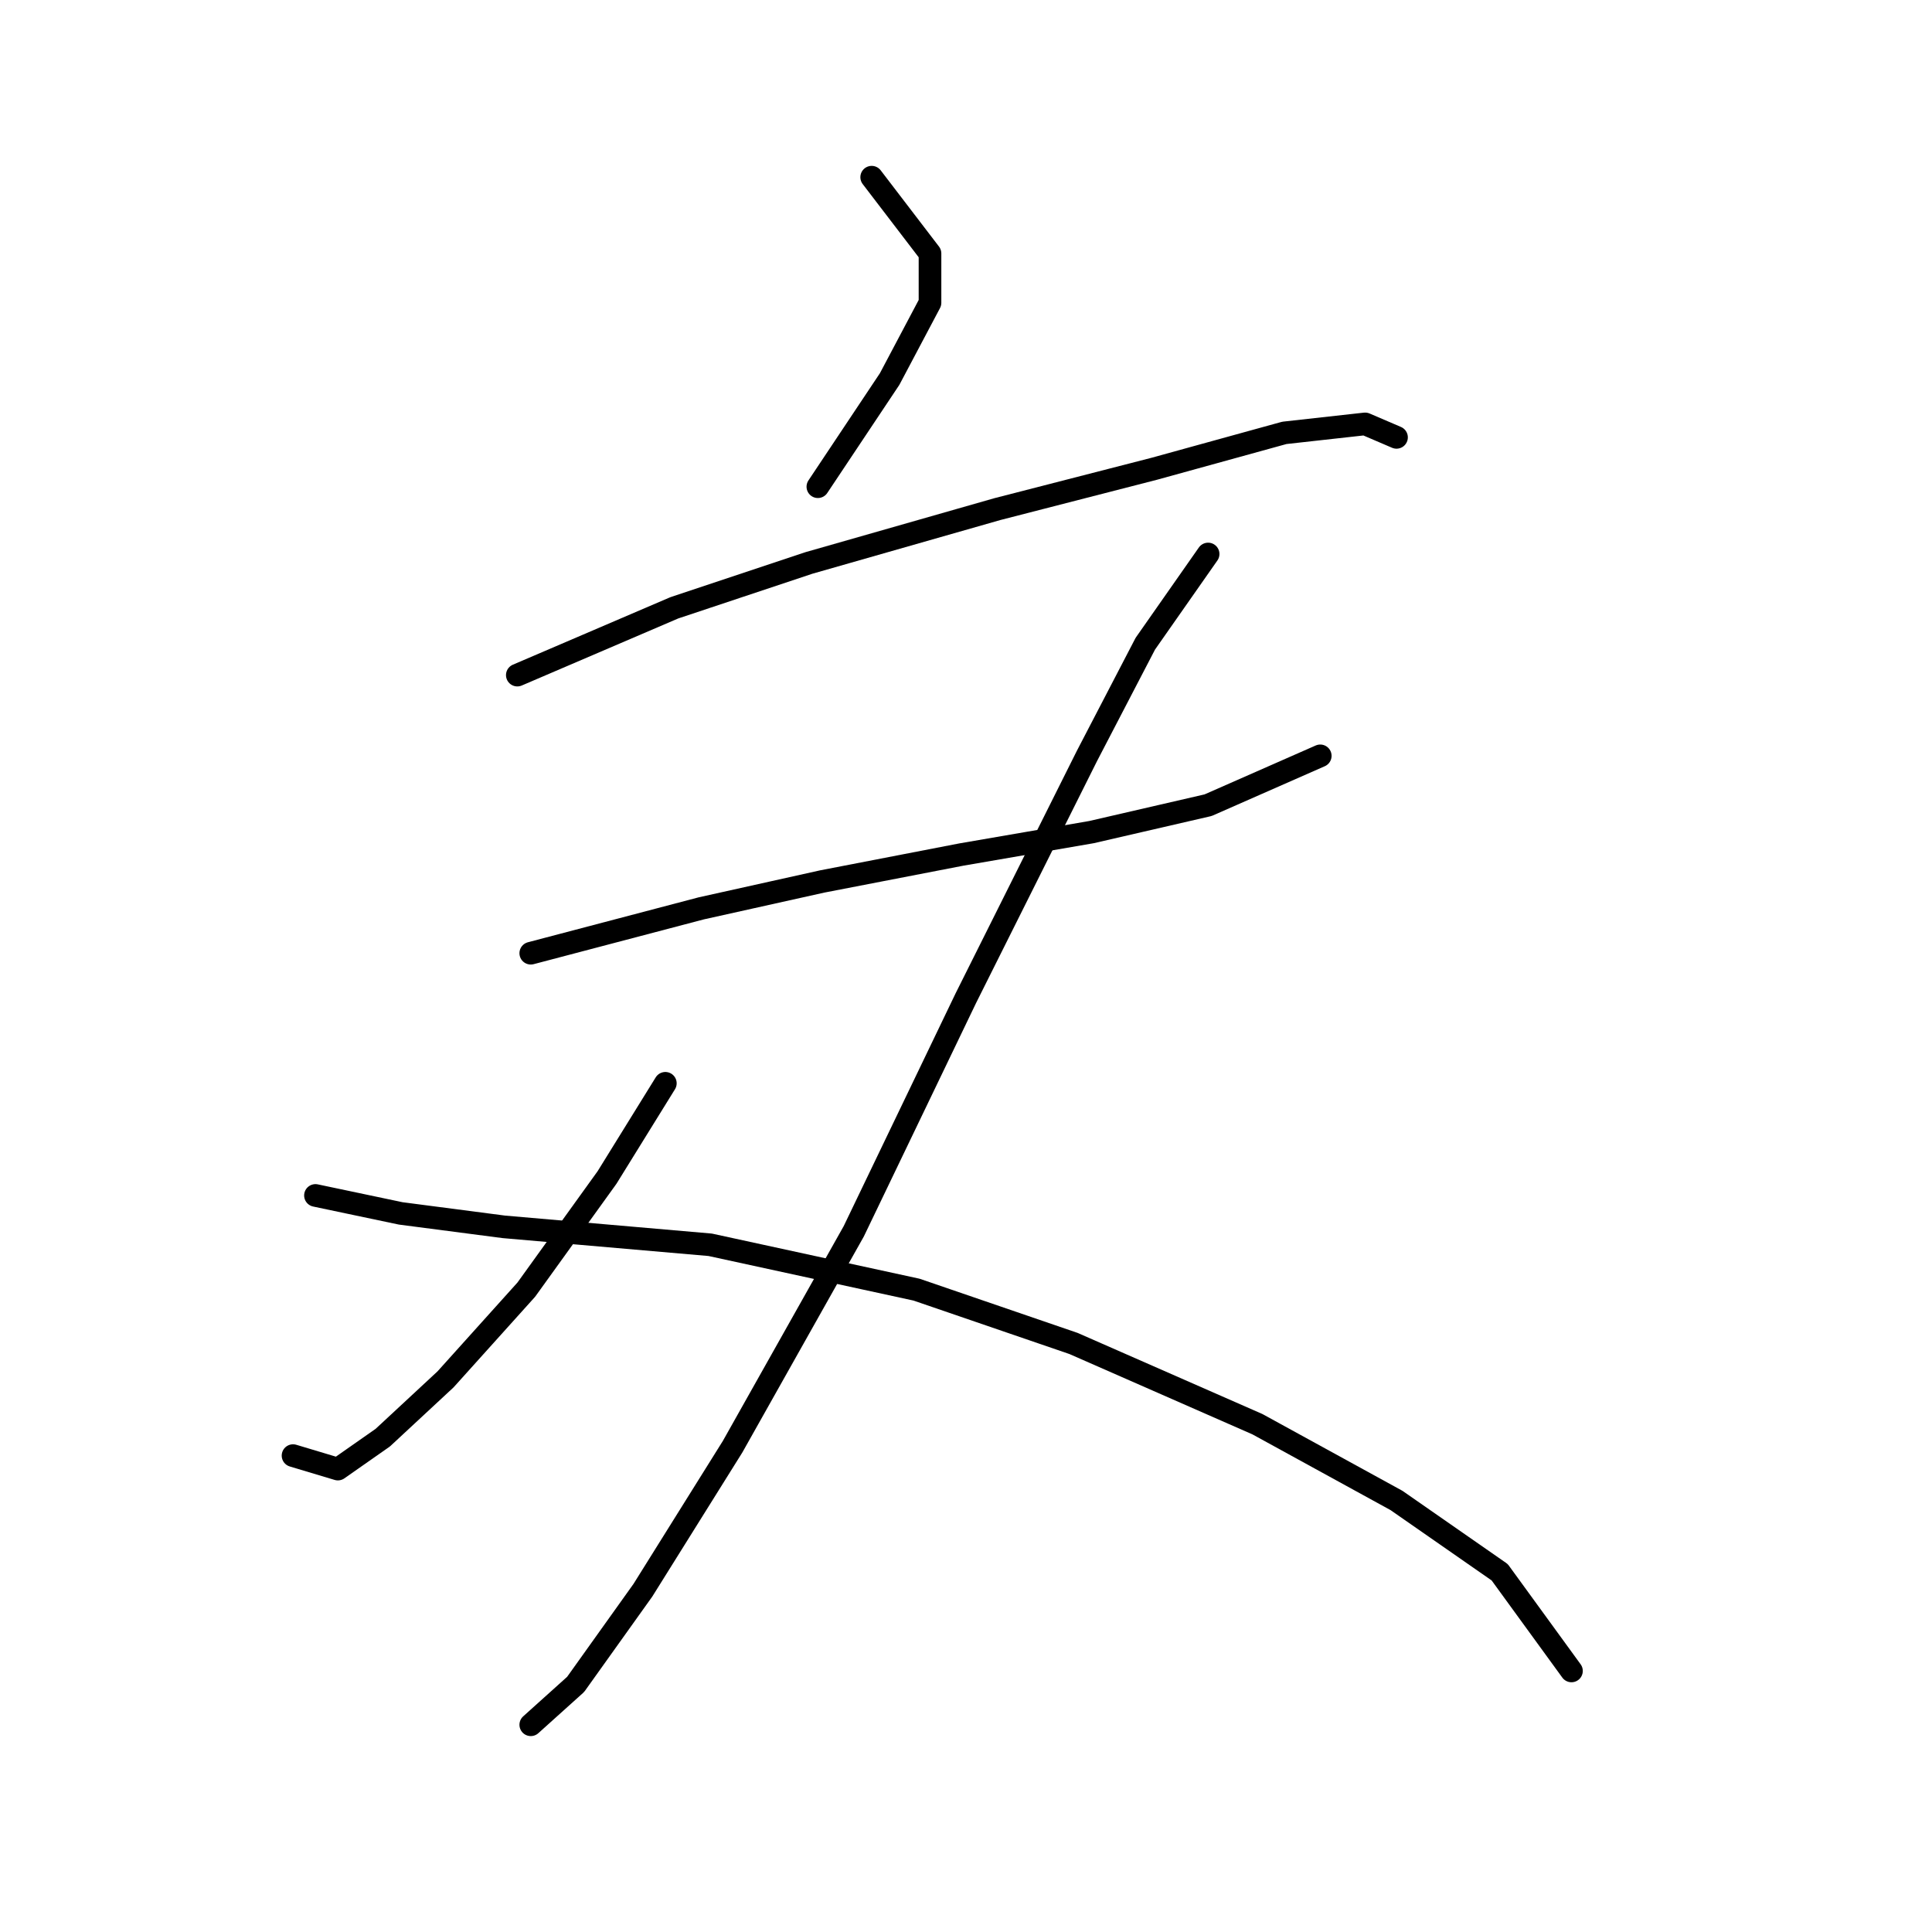 <?xml version="1.0" standalone="no"?>
    <svg width="256" height="256" xmlns="http://www.w3.org/2000/svg" version="1.1">
    <polyline stroke="black" stroke-width="3" stroke-linecap="round" fill="transparent" stroke-linejoin="round" points="115.503 23.479 123.23 33.583 123.23 40.121 117.881 50.226 108.371 64.491 108.371 64.491 " />
        <polyline stroke="black" stroke-width="3" stroke-linecap="round" fill="transparent" stroke-linejoin="round" points="68.547 89.455 89.35 80.539 107.182 74.595 132.146 67.463 152.949 62.113 170.186 57.358 180.885 56.169 185.046 57.953 185.046 57.953 " />
        <polyline stroke="black" stroke-width="3" stroke-linecap="round" fill="transparent" stroke-linejoin="round" points="70.33 126.306 92.917 120.363 108.965 116.796 127.391 113.23 144.628 110.258 160.082 106.692 174.941 100.154 174.941 100.154 " />
        <polyline stroke="black" stroke-width="3" stroke-linecap="round" fill="transparent" stroke-linejoin="round" points="160.082 73.407 151.76 85.294 144.033 100.154 127.985 132.25 113.126 163.158 97.077 191.688 85.19 210.709 76.274 223.191 70.33 228.54 70.33 228.54 " />
        <polyline stroke="black" stroke-width="3" stroke-linecap="round" fill="transparent" stroke-linejoin="round" points="88.162 143.543 80.435 156.025 69.736 170.885 59.037 182.773 50.716 190.5 44.772 194.66 38.828 192.877 38.828 192.877 " />
        <polyline stroke="black" stroke-width="3" stroke-linecap="round" fill="transparent" stroke-linejoin="round" points="41.8 158.403 53.093 160.781 66.764 162.564 94.105 164.941 121.447 170.885 142.25 178.018 166.62 188.716 185.046 198.821 198.716 208.331 208.227 221.407 208.227 221.407 " />
        </svg>